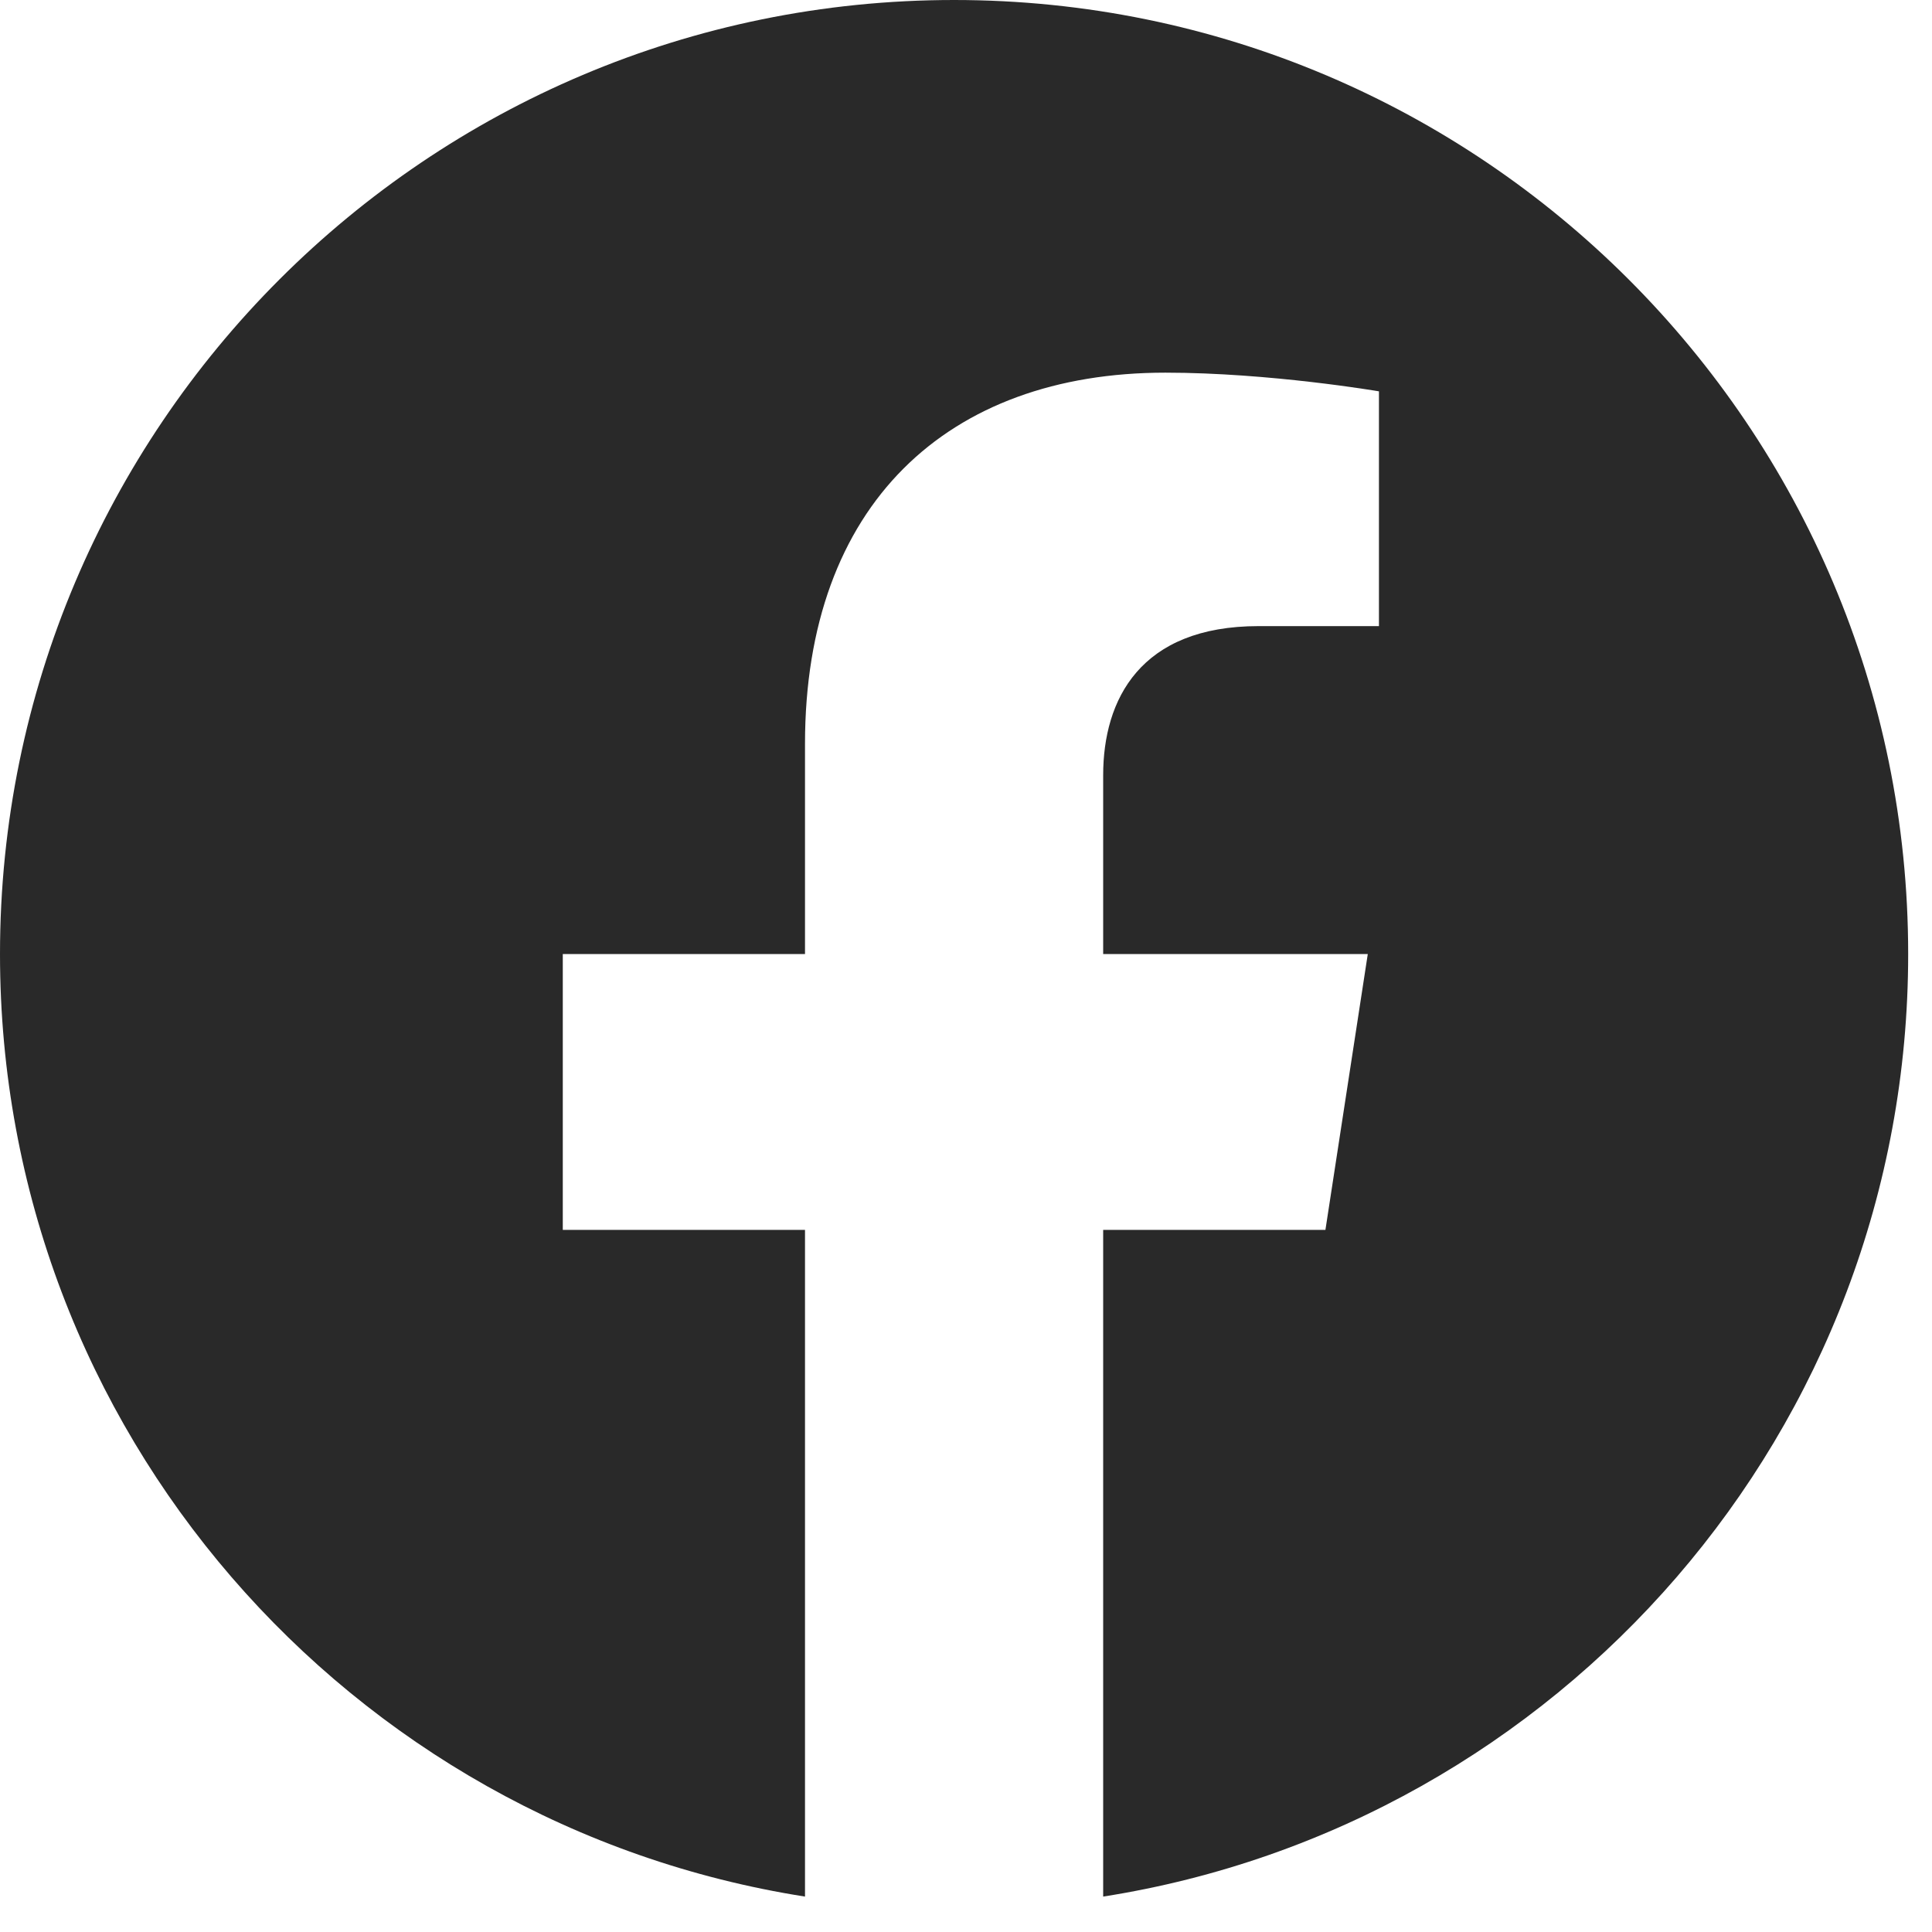 <svg width="27" height="27" viewBox="0 0 27 27" fill="none" xmlns="http://www.w3.org/2000/svg">
<path d="M26.667 13.333C26.667 5.97 20.697 0 13.333 0C5.97 0 0 5.97 0 13.333C0 19.988 4.876 25.504 11.25 26.505V17.188H7.865V13.333H11.25V10.396C11.25 7.054 13.241 5.208 16.286 5.208C17.744 5.208 19.271 5.469 19.271 5.469V8.75H17.59C15.933 8.75 15.417 9.778 15.417 10.833V13.333H19.115L18.523 17.188H15.417V26.505C21.791 25.504 26.667 19.988 26.667 13.333Z" fill="#292929"/>
</svg>
